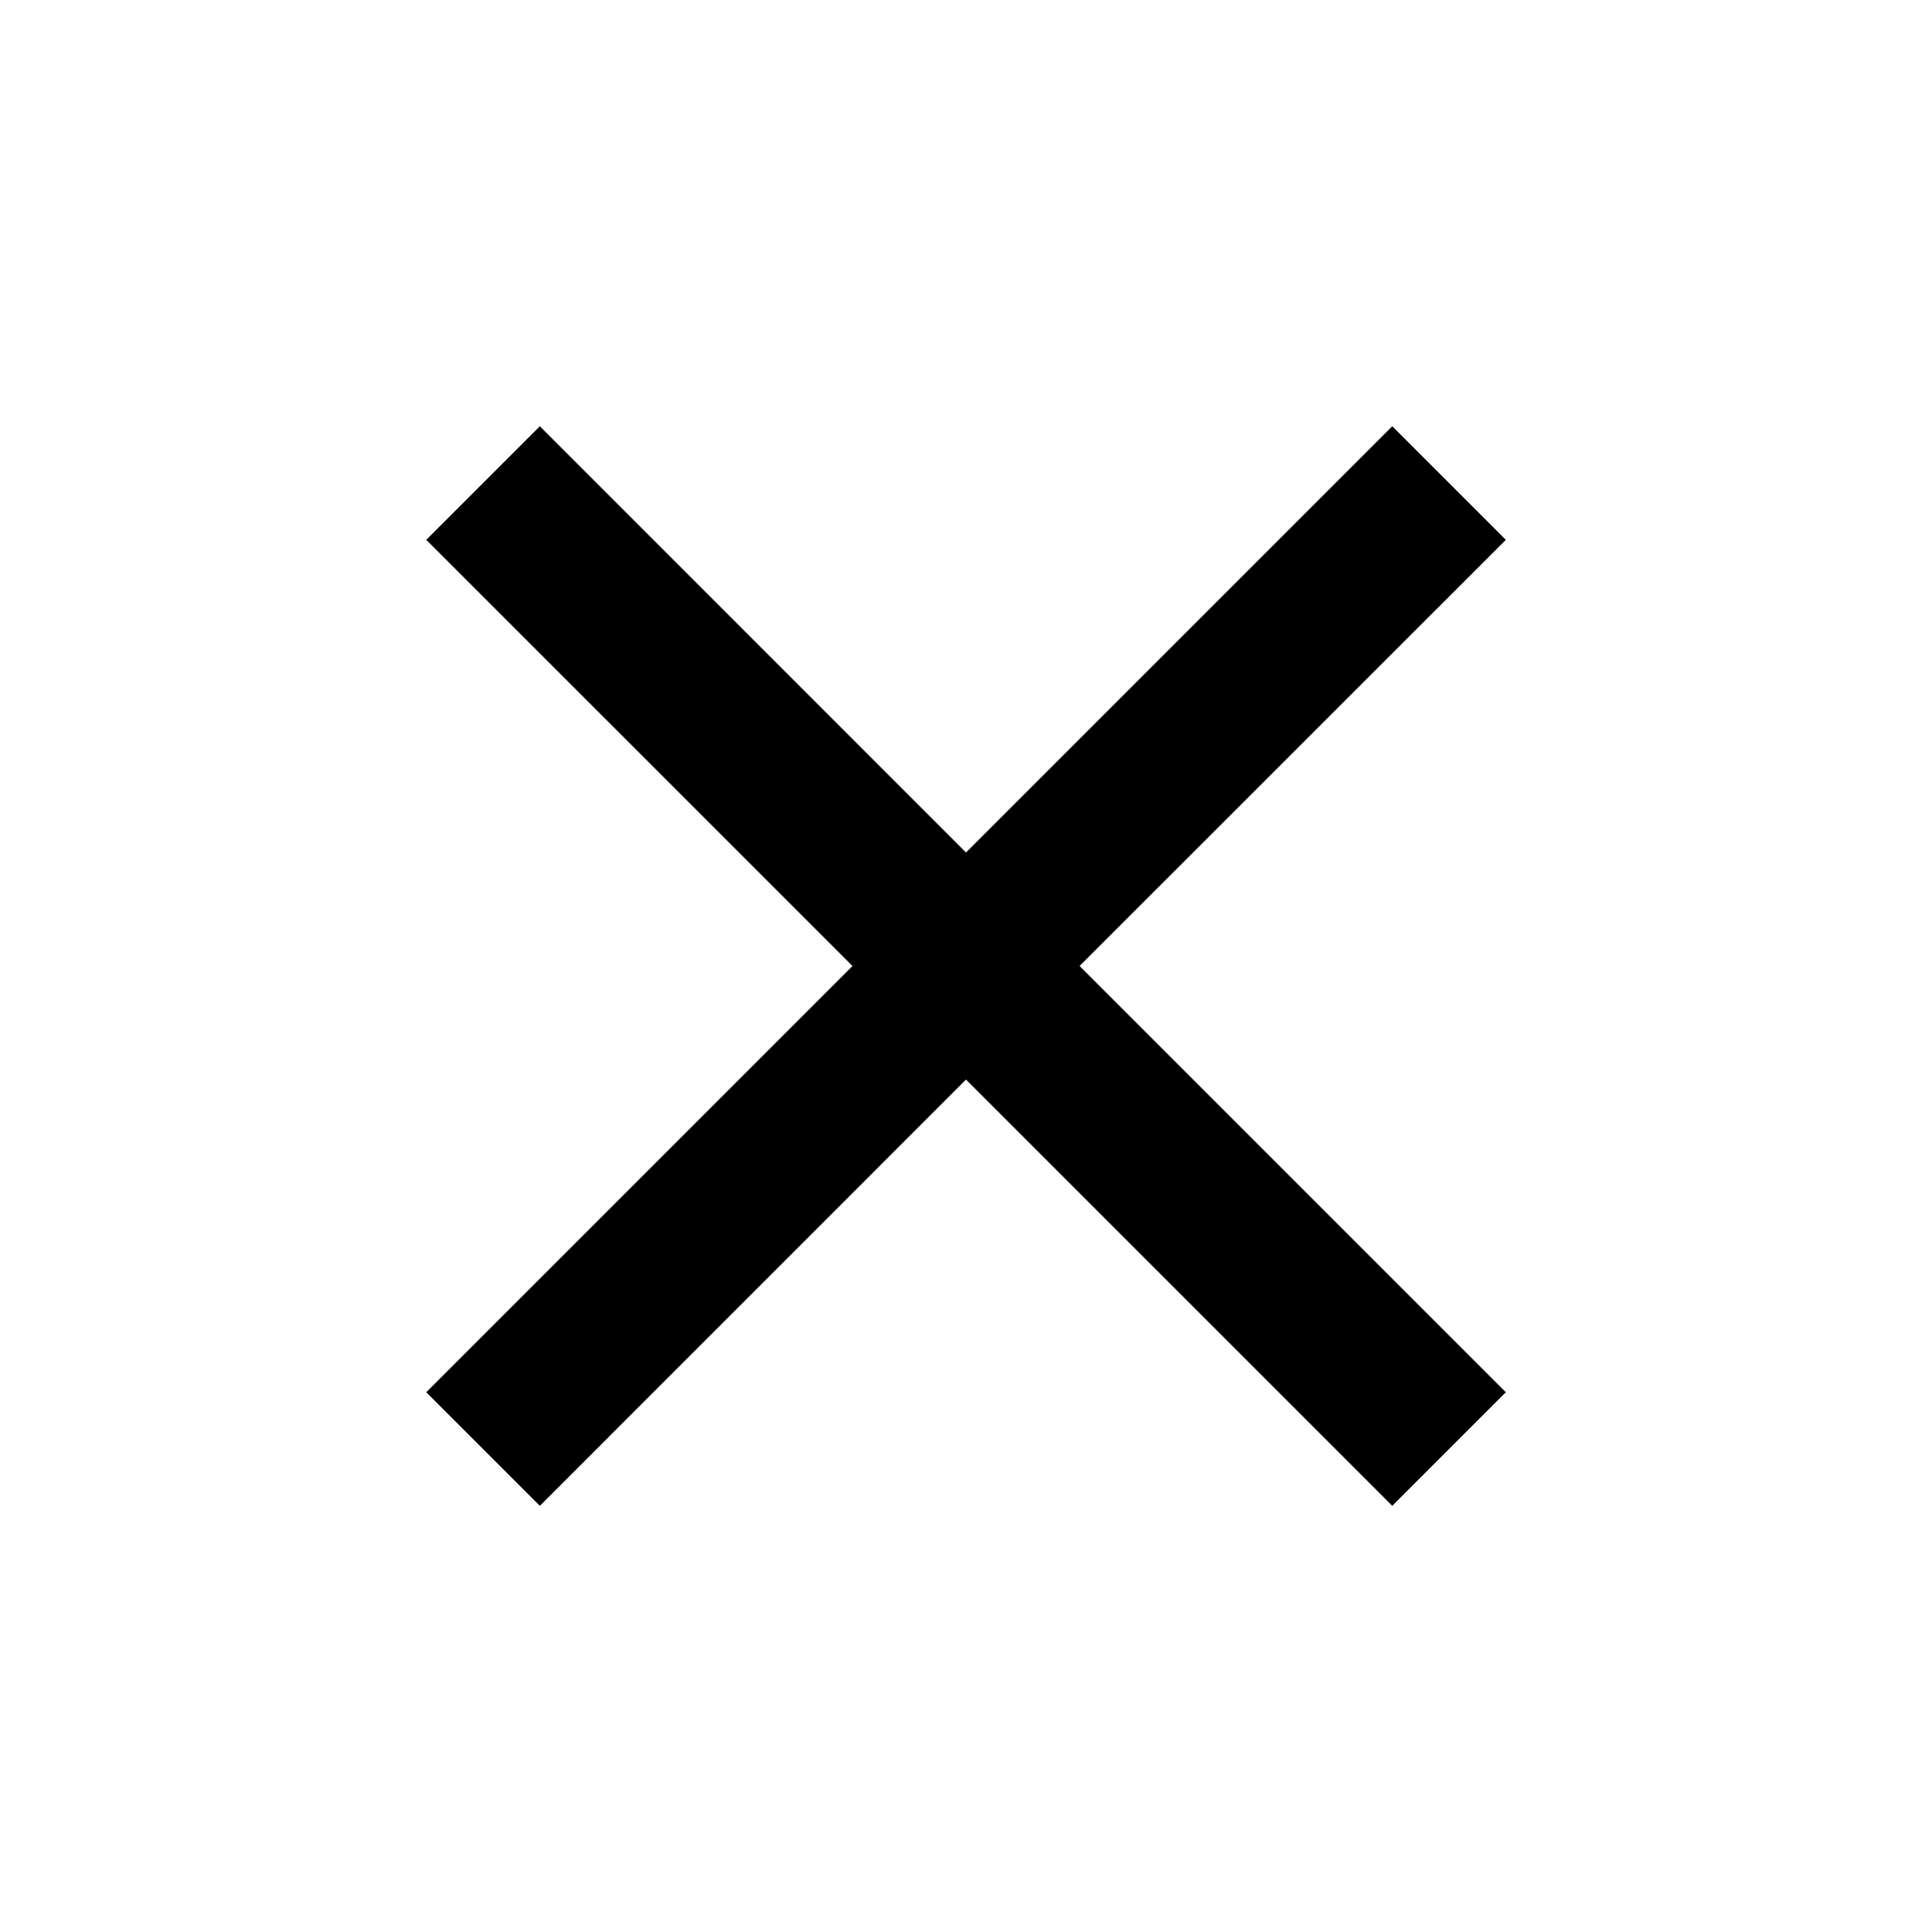 <svg xmlns="http://www.w3.org/2000/svg" width="24" height="24" viewBox="0 0 24 24" fill="none"><rect width="24" height="24" fill="none"/>
<path d="M10.59 12L5.295 6.706L6.706 5.295L12 10.59L17.295 5.295L18.706 6.706L13.411 12L18.706 17.295L17.295 18.706L12 13.411L6.706 18.706L5.295 17.295L10.59 12Z" fill="#000000"/>
</svg>
